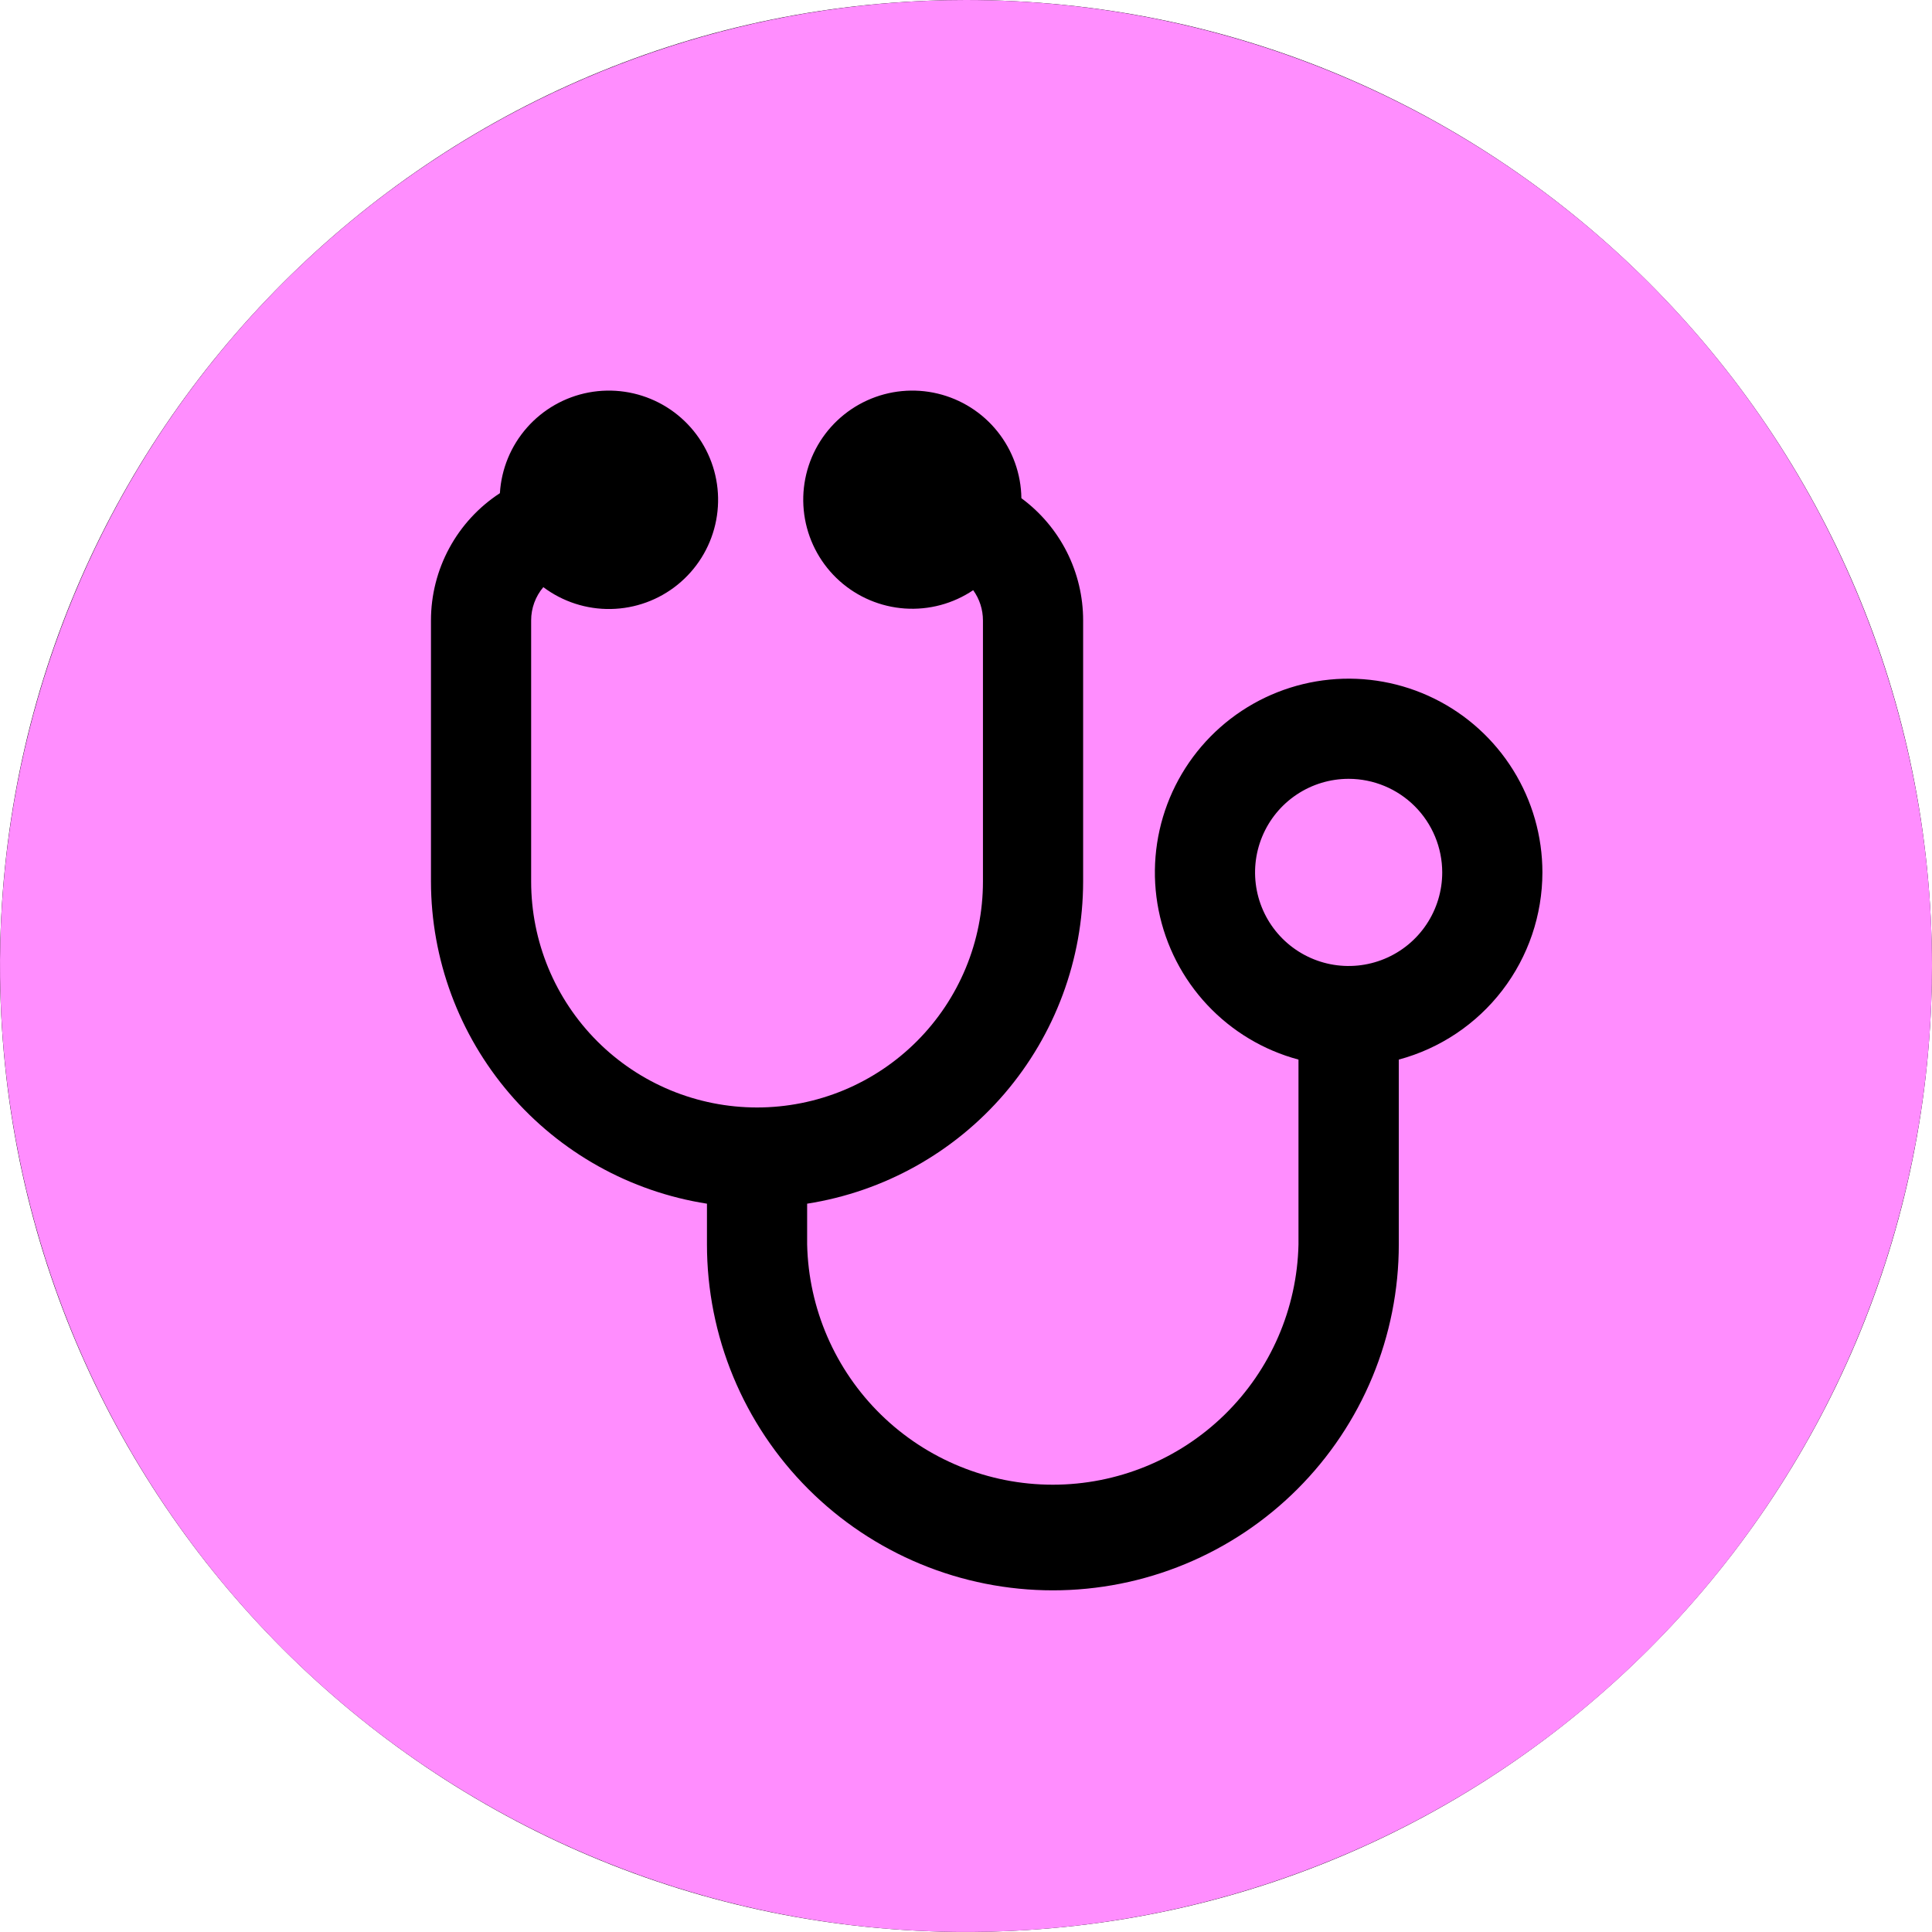 <svg width="75" height="75" viewBox="0 0 75 75" fill="none" xmlns="http://www.w3.org/2000/svg">
<path d="M74.997 37.498C74.997 58.208 58.208 74.997 37.498 74.997C16.789 74.997 0 58.208 0 37.498C0 16.789 16.789 1.55107e-05 37.498 1.55107e-05C58.208 1.55107e-05 74.997 16.789 74.997 37.498Z" fill="black"/>
<path d="M75 37.5C75 44.917 72.801 52.167 68.68 58.334C64.56 64.501 58.703 69.307 51.851 72.145C44.998 74.984 37.458 75.726 30.184 74.279C22.91 72.832 16.228 69.261 10.983 64.016C5.739 58.772 2.168 52.09 0.721 44.816C-0.726 37.542 0.016 30.002 2.855 23.149C5.693 16.297 10.499 10.44 16.666 6.32C22.833 2.199 30.083 0 37.5 0C42.425 0 47.301 0.97 51.851 2.855C56.4 4.739 60.534 7.501 64.016 10.983C67.499 14.466 70.261 18.6 72.145 23.149C74.03 27.699 75 32.575 75 37.5ZM59.876 33.867C59.876 32.463 59.483 31.087 58.741 29.895C58 28.703 56.94 27.742 55.681 27.121C54.421 26.5 53.014 26.244 51.617 26.382C50.219 26.52 48.889 27.046 47.775 27.9C46.661 28.755 45.809 29.904 45.314 31.218C44.82 32.532 44.703 33.958 44.977 35.335C45.251 36.712 45.905 37.985 46.864 39.009C47.824 40.034 49.051 40.77 50.407 41.133V48.309C50.352 50.802 49.323 53.173 47.54 54.917C45.758 56.66 43.363 57.636 40.87 57.636C38.377 57.636 35.983 56.66 34.2 54.917C32.418 53.173 31.389 50.802 31.333 48.309V46.727C34.315 46.26 37.033 44.744 38.997 42.452C40.961 40.159 42.043 37.241 42.047 34.222V24.086C42.048 23.162 41.831 22.252 41.415 21.427C40.998 20.603 40.394 19.888 39.65 19.34C39.638 18.398 39.311 17.487 38.722 16.751C38.134 16.016 37.316 15.498 36.4 15.279C35.484 15.06 34.521 15.153 33.663 15.543C32.806 15.933 32.102 16.598 31.665 17.432C31.228 18.267 31.082 19.223 31.249 20.15C31.417 21.078 31.889 21.922 32.59 22.551C33.292 23.18 34.183 23.556 35.123 23.622C36.063 23.687 36.998 23.437 37.779 22.911C38.026 23.253 38.158 23.664 38.158 24.086V34.222C38.158 35.374 37.932 36.514 37.491 37.578C37.05 38.642 36.404 39.609 35.59 40.423C34.775 41.238 33.809 41.884 32.745 42.325C31.681 42.765 30.54 42.992 29.389 42.992C28.237 42.992 27.096 42.765 26.032 42.325C24.968 41.884 24.002 41.238 23.187 40.423C22.373 39.609 21.727 38.642 21.286 37.578C20.846 36.514 20.619 35.374 20.619 34.222V24.086C20.618 23.612 20.786 23.154 21.092 22.793C21.847 23.36 22.77 23.658 23.714 23.641C24.658 23.624 25.569 23.293 26.303 22.699C27.037 22.105 27.552 21.284 27.766 20.364C27.98 19.445 27.882 18.48 27.485 17.623C27.089 16.767 26.418 16.066 25.579 15.634C24.74 15.202 23.78 15.062 22.853 15.236C21.925 15.411 21.082 15.891 20.458 16.599C19.833 17.307 19.463 18.203 19.406 19.145C18.584 19.681 17.909 20.414 17.442 21.276C16.974 22.139 16.73 23.105 16.73 24.086V34.222C16.734 37.241 17.816 40.159 19.78 42.452C21.744 44.744 24.462 46.26 27.444 46.727V48.309C27.444 50.072 27.791 51.819 28.466 53.448C29.141 55.077 30.13 56.557 31.377 57.804C32.624 59.051 34.105 60.04 35.734 60.715C37.363 61.39 39.109 61.737 40.873 61.737C42.636 61.737 44.382 61.39 46.011 60.715C47.641 60.04 49.121 59.051 50.368 57.804C51.615 56.557 52.604 55.077 53.279 53.448C53.953 51.819 54.301 50.072 54.301 48.309V41.133C55.9 40.703 57.312 39.758 58.32 38.445C59.328 37.131 59.874 35.523 59.876 33.867ZM55.987 33.867C55.987 34.586 55.774 35.288 55.375 35.885C54.976 36.483 54.408 36.949 53.744 37.223C53.081 37.498 52.35 37.57 51.645 37.43C50.941 37.29 50.293 36.944 49.785 36.436C49.277 35.928 48.931 35.281 48.791 34.576C48.651 33.871 48.723 33.141 48.998 32.477C49.273 31.813 49.738 31.245 50.336 30.846C50.933 30.447 51.636 30.234 52.354 30.234C53.317 30.235 54.241 30.618 54.922 31.299C55.603 31.98 55.986 32.904 55.987 33.867Z" fill="#FF8DFE"/>
</svg>
